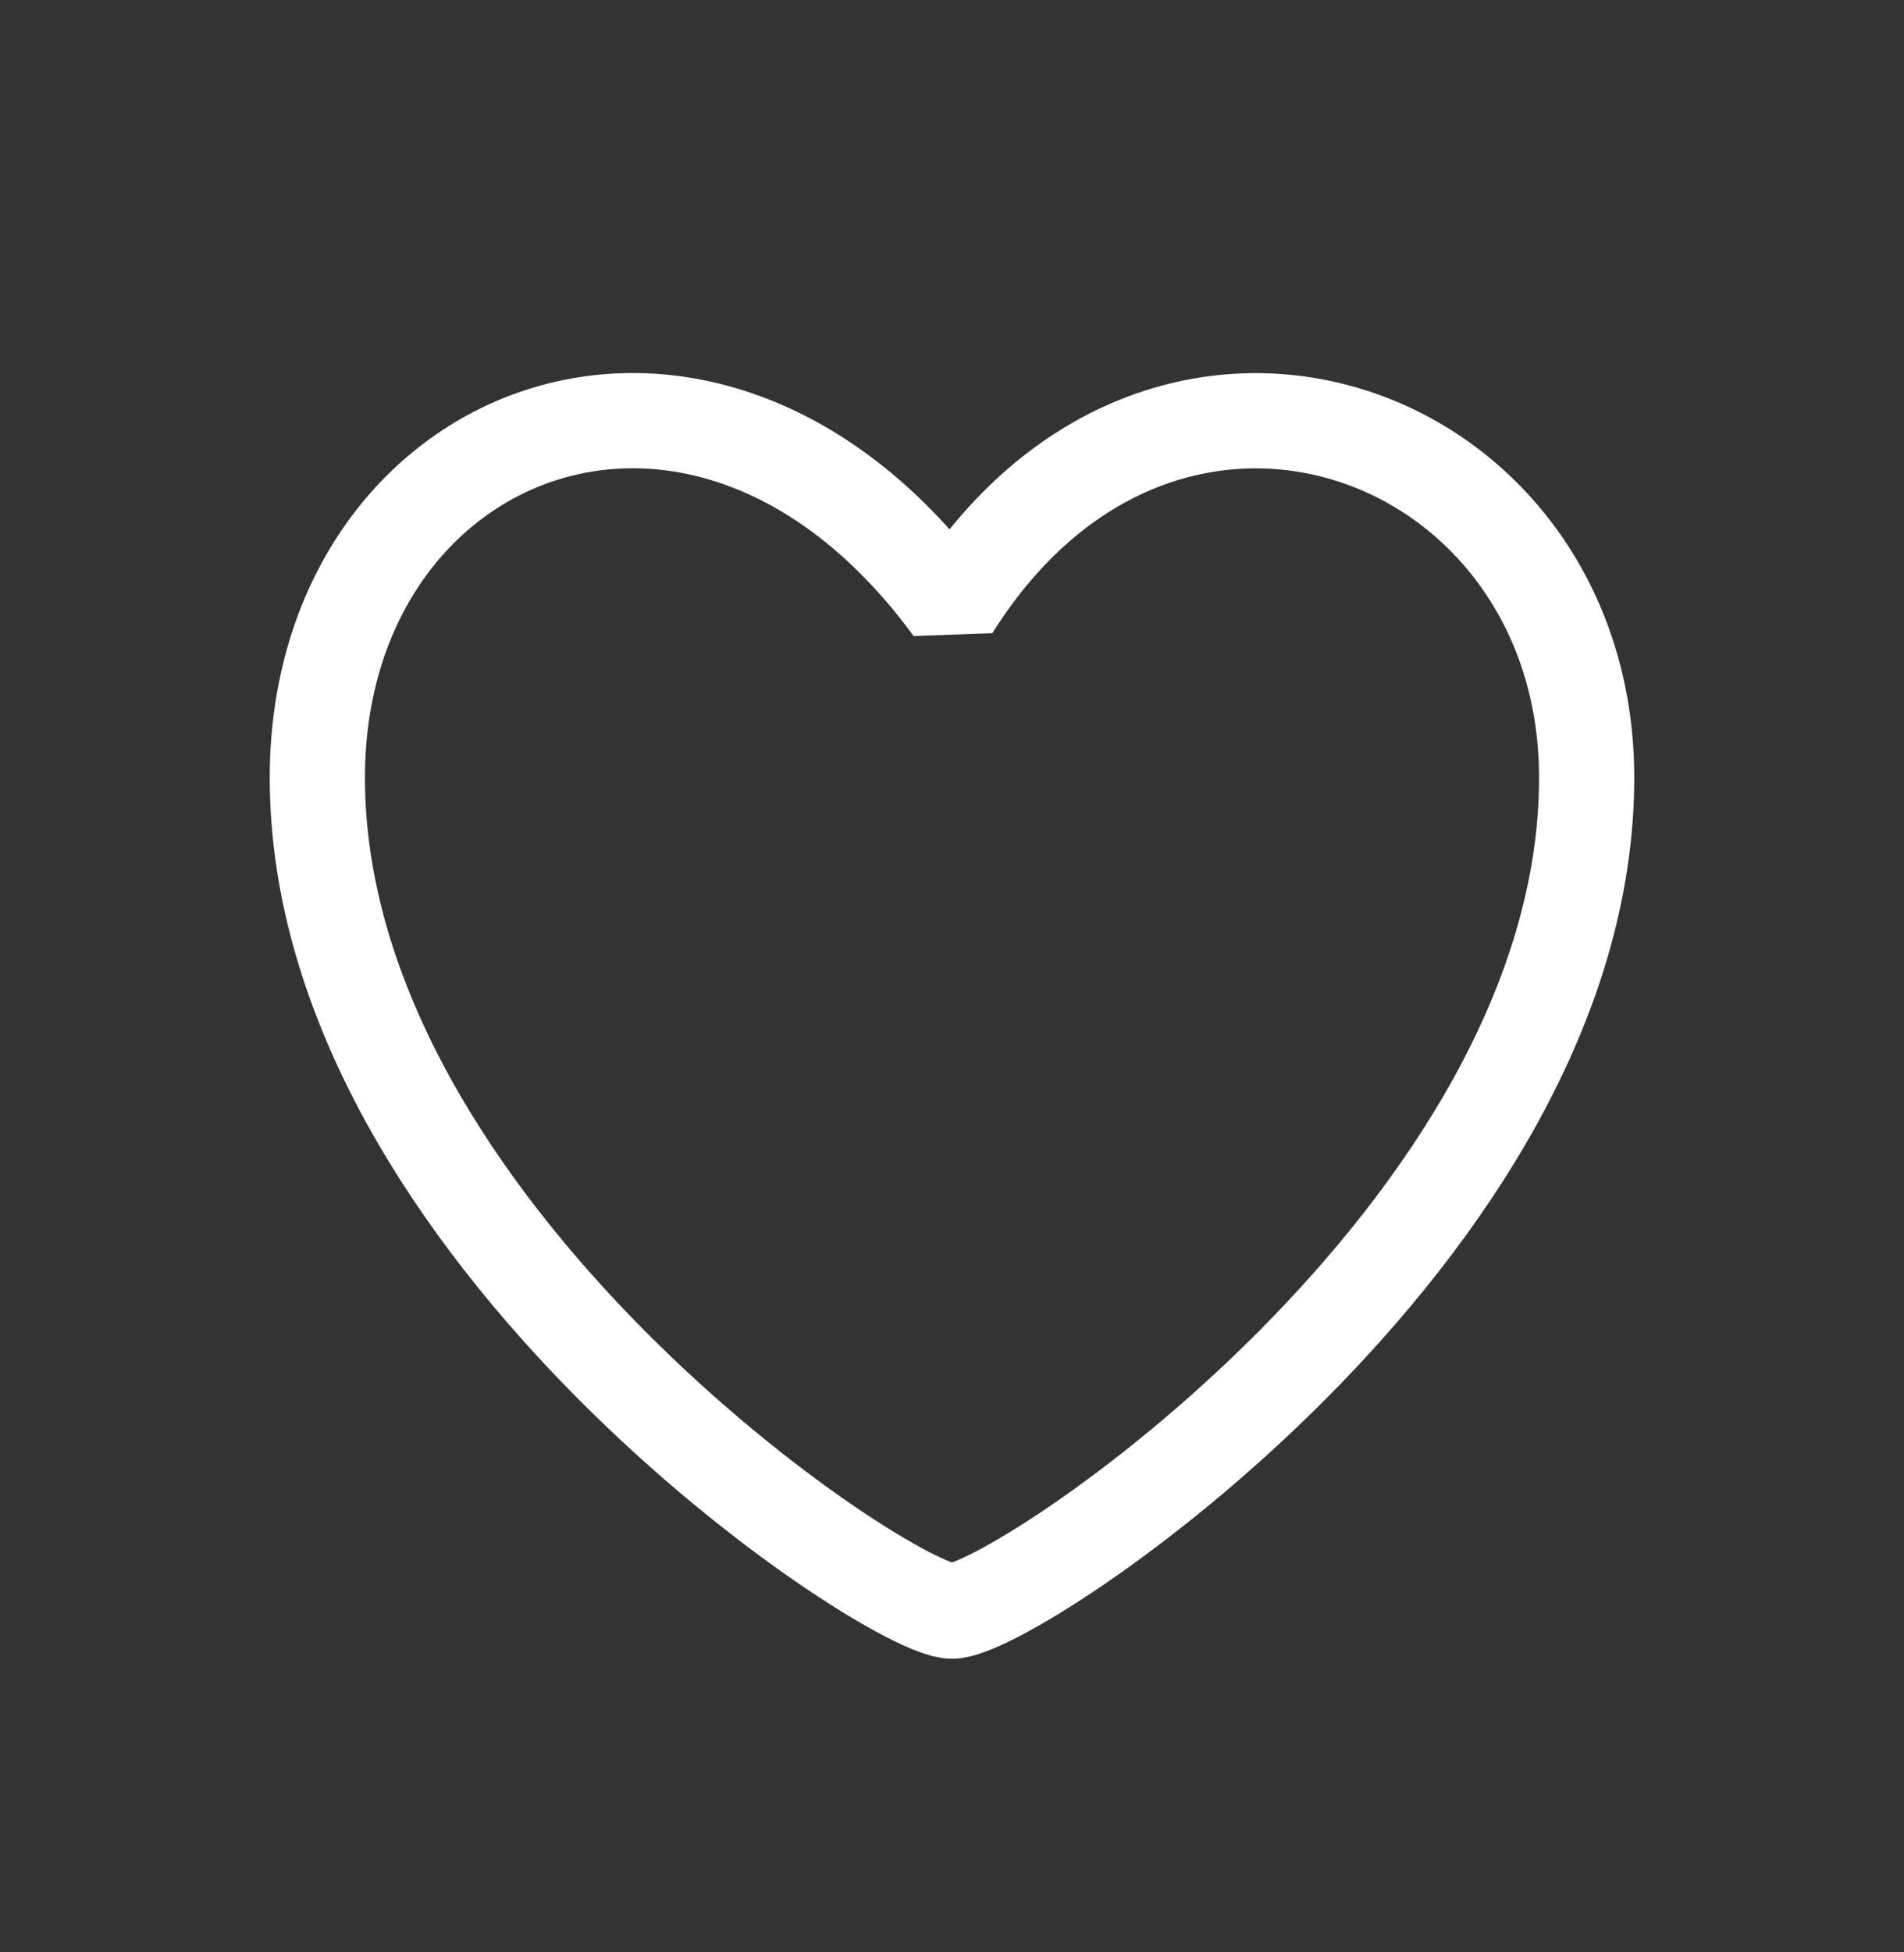 <svg width="40" height="41" viewBox="0 0 40 41" fill="none" xmlns="http://www.w3.org/2000/svg">
<rect x="0" y="0" width="40" height="41" fill="#333333" stroke="none"/>
<path d="M20 33.834C21.333 33.834 33.333 25.845 33.333 16.331C33.333 8.975 24.444 5.677 20 12.766C14.815 5.677 6.667 8.968 6.667 16.331C6.667 25.845 18.666 33.834 20 33.834Z" stroke="white" stroke-width="2" stroke-linecap="round" stroke-linejoin="bevel"/>
</svg>
